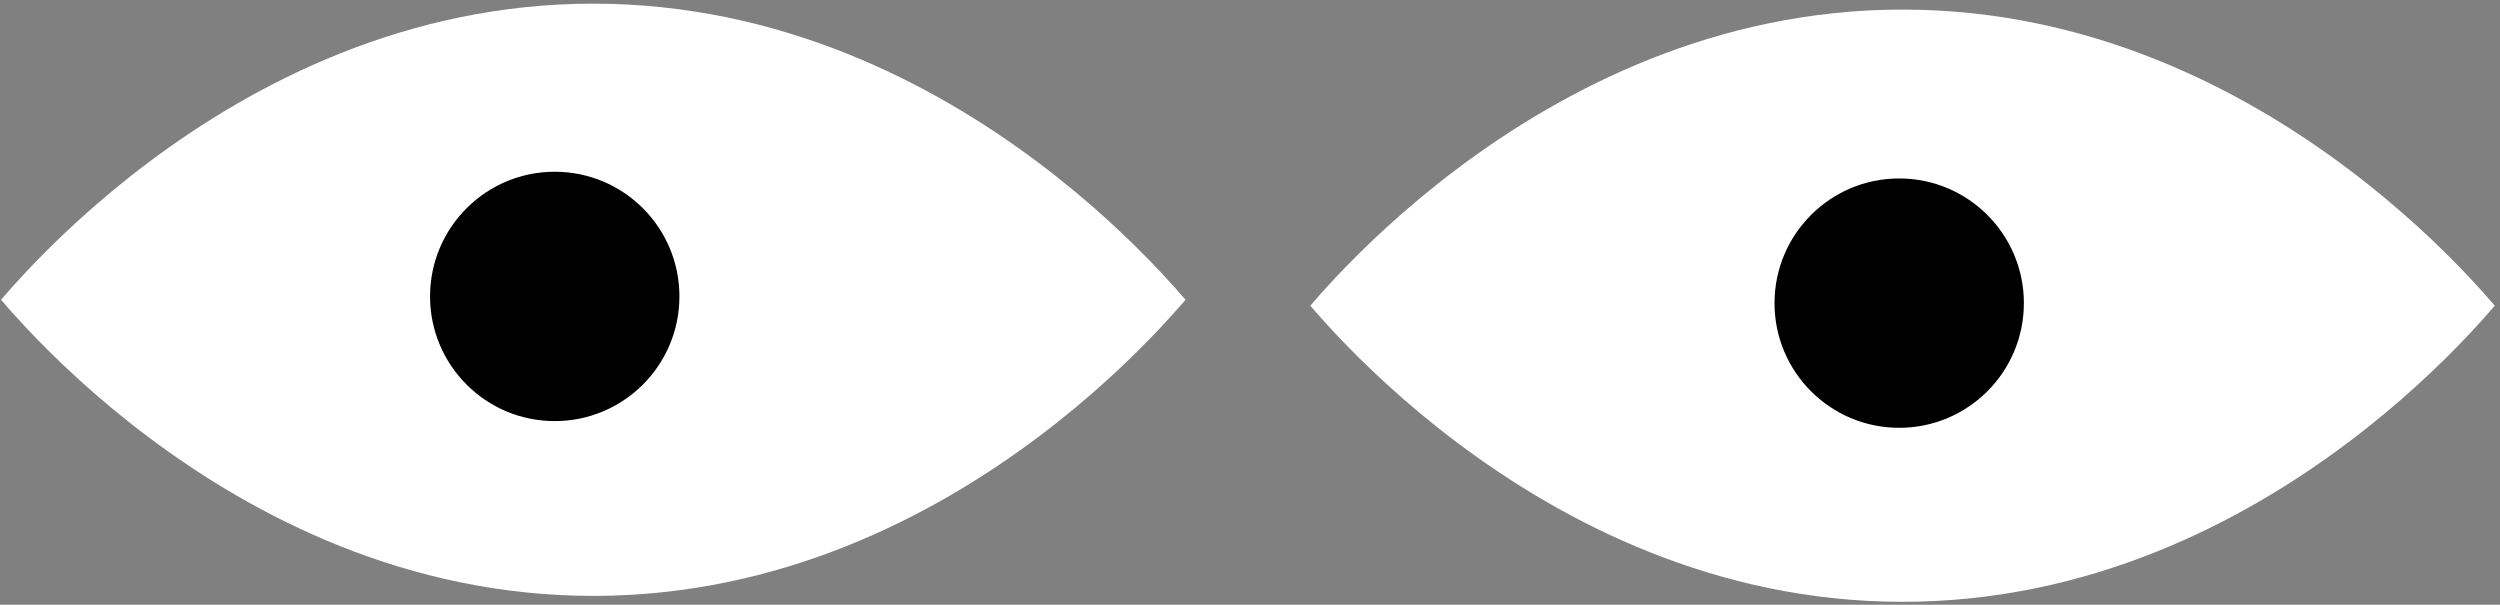 <svg width="401" height="97" viewBox="0 0 401 97" fill="none" xmlns="http://www.w3.org/2000/svg">
<rect x="0" y="0" width="401" height="97" fill="#808080" stroke="none"/>
<path fill-rule="evenodd" clip-rule="evenodd" d="M0.163 48.084C1.224 49.325 2.581 50.856 4.222 52.601C8.713 57.377 15.326 63.746 23.813 70.116C40.788 82.857 65.234 95.582 95.159 95.582C125.085 95.582 149.531 82.857 166.506 70.116C174.992 63.746 181.606 57.377 186.097 52.601C187.737 50.856 189.094 49.325 190.156 48.084C189.094 46.843 187.737 45.312 186.097 43.567C181.606 38.791 174.992 32.422 166.506 26.052C149.531 13.312 125.085 0.586 95.159 0.586C65.234 0.586 40.788 13.312 23.813 26.052C15.326 32.422 8.713 38.791 4.222 43.567C2.581 45.312 1.224 46.843 0.163 48.084Z" fill="white"/>
<circle cx="88.98" cy="47.546" r="19.499" fill="black" stroke="black"/>
<path fill-rule="evenodd" clip-rule="evenodd" d="M210.171 49.033C211.232 50.274 212.589 51.806 214.23 53.55C218.721 58.326 225.334 64.695 233.821 71.065C250.796 83.806 275.241 96.531 305.167 96.531C335.093 96.531 359.539 83.806 376.514 71.065C385 64.695 391.614 58.326 396.105 53.55C397.745 51.806 399.102 50.274 400.163 49.033C399.102 47.792 397.745 46.261 396.105 44.516C391.614 39.741 385 33.371 376.514 27.002C359.539 14.261 335.093 1.535 305.167 1.535C275.241 1.535 250.796 14.261 233.821 27.002C225.334 33.371 218.721 39.741 214.23 44.516C212.589 46.261 211.232 47.792 210.171 49.033Z" fill="white"/>
<circle cx="304.631" cy="48.622" r="19.499" fill="black" stroke="black"/>
</svg>
